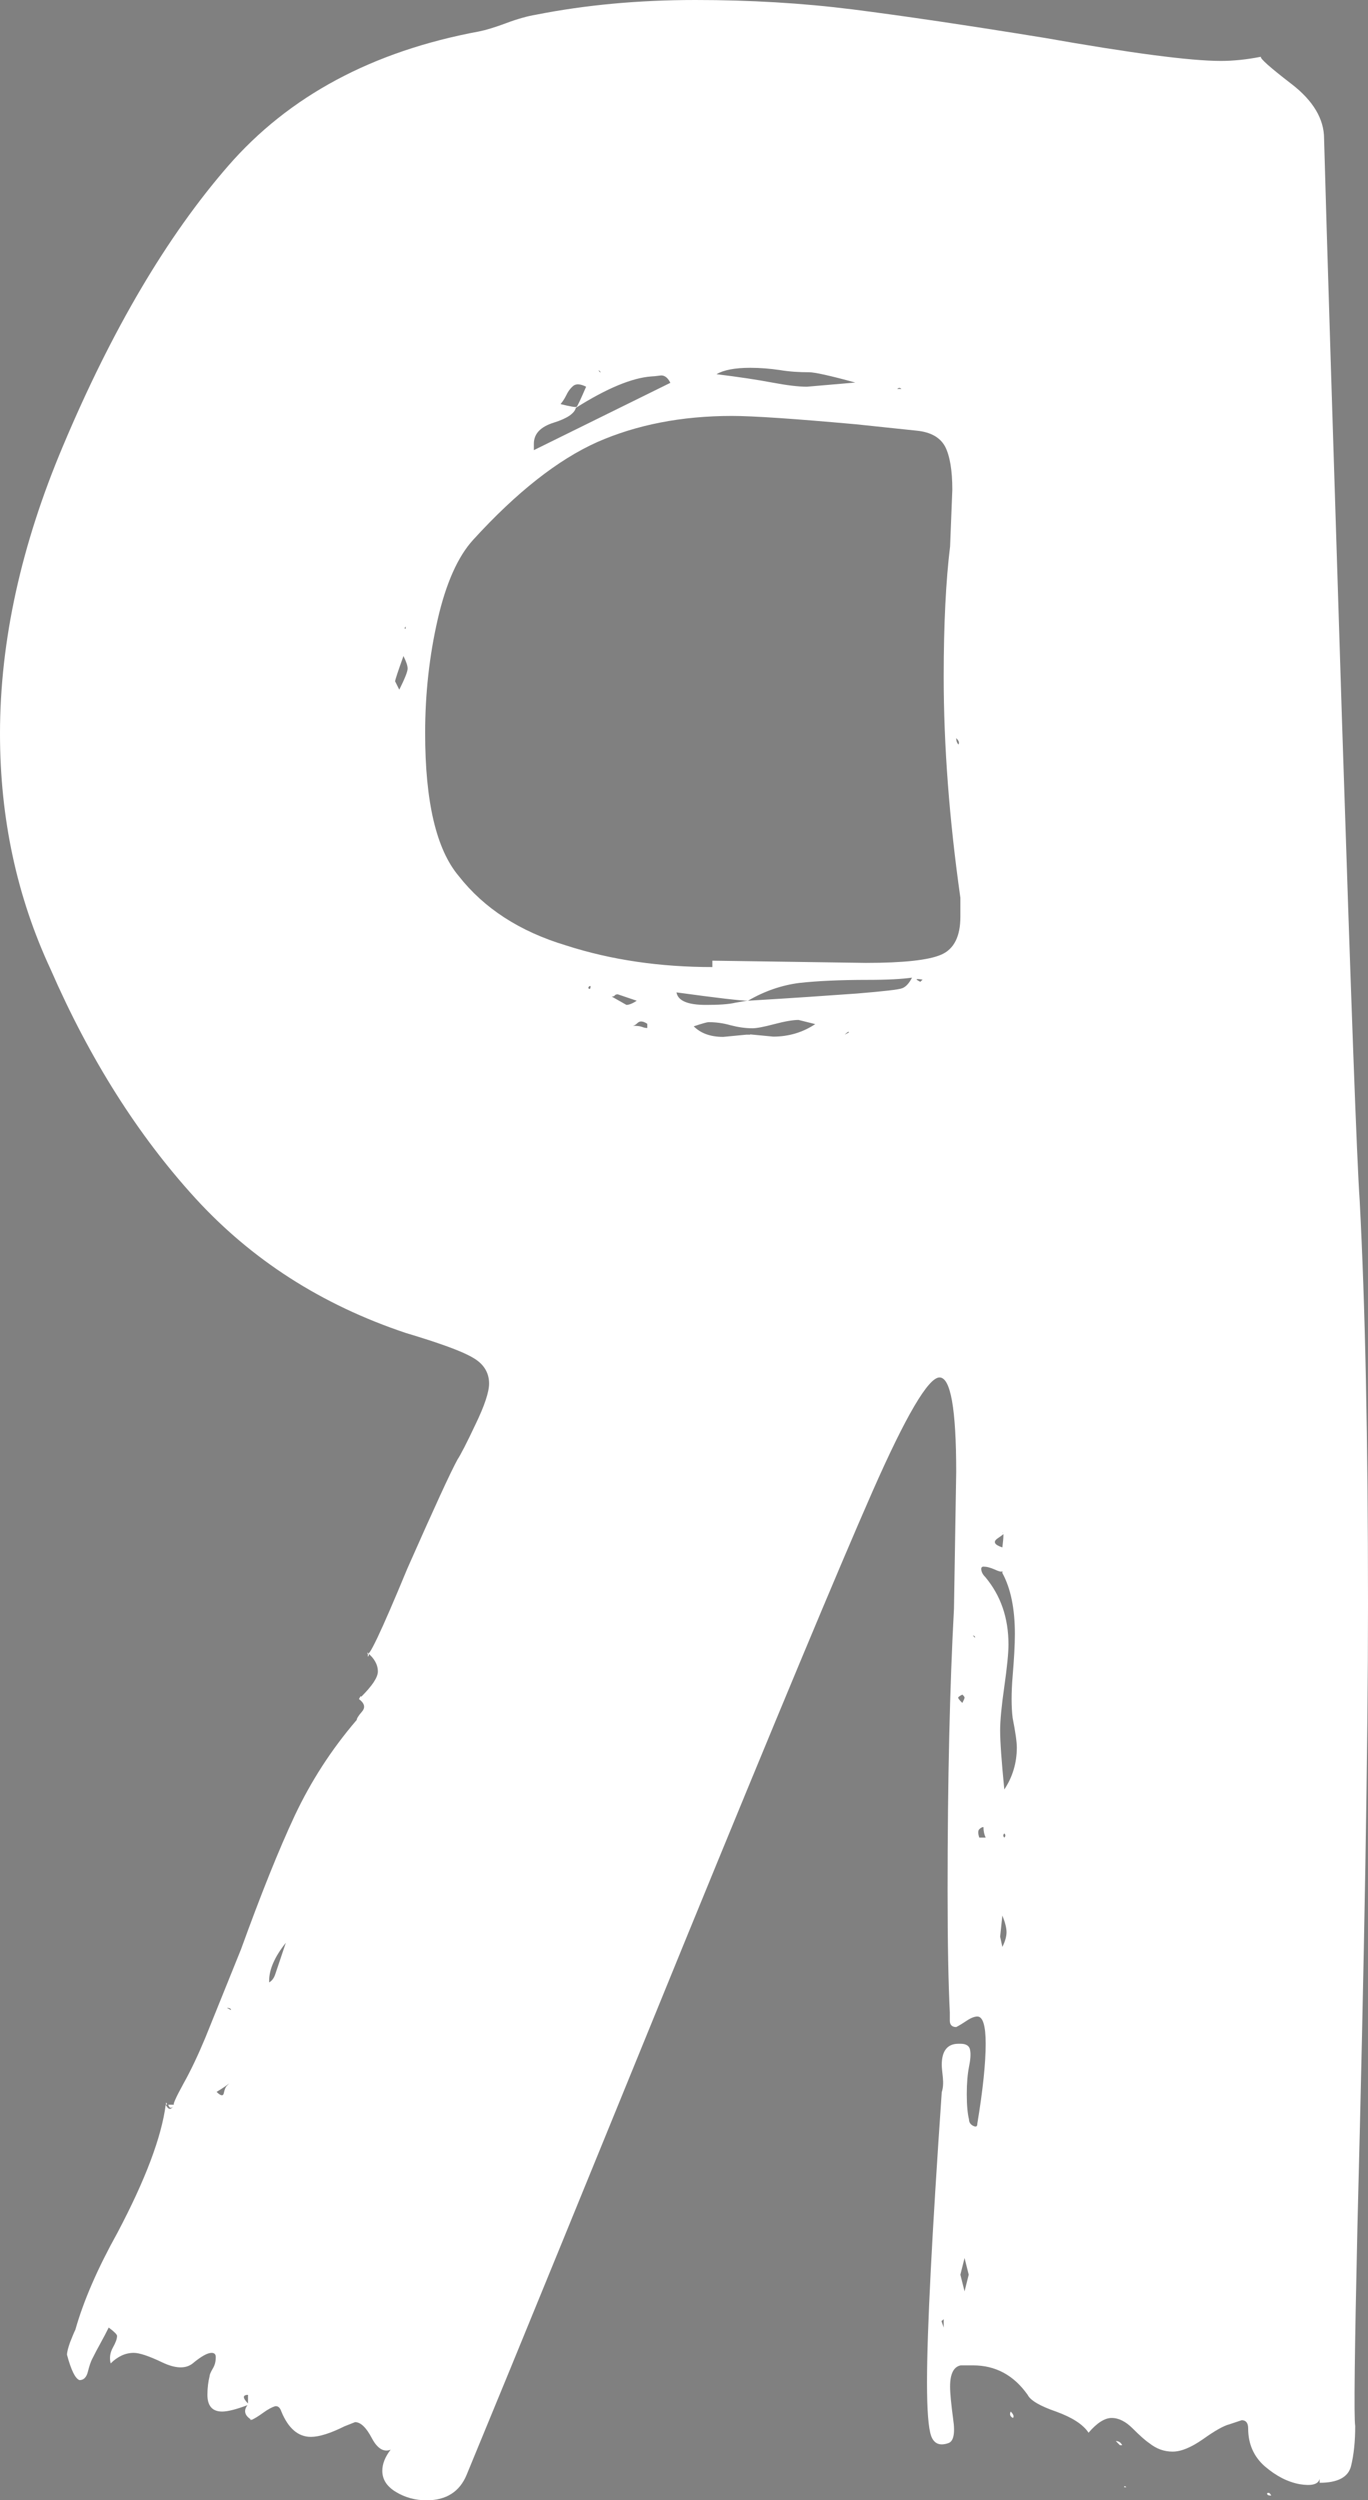 <?xml version="1.0" encoding="utf-8"?>
<!-- Generator: Adobe Illustrator 27.4.0, SVG Export Plug-In . SVG Version: 6.00 Build 0)  -->
<svg version="1.1" id="Layer_1" xmlns="http://www.w3.org/2000/svg" xmlns:xlink="http://www.w3.org/1999/xlink" x="0px" y="0px"
	 viewBox="0 0 492 898.6" style="enable-background:new 0 0 492 898.6;" xml:space="preserve">
<rect x="0" y="0" width="492" height="898.6" fill="#808080" stroke="none"/>
<style type="text/css">
	.st0{fill:url(#XMLID_00000056403663220026538400000017197861703534996413_);}
	.st1{fill:url(#XMLID_00000071548930512072563420000013035707518848567982_);}
	.st2{fill:url(#XMLID_00000078735043924985581090000003935613982348616328_);}
	.st3{fill:url(#XMLID_00000142881574833367377190000007800772785138192003_);}
	.st4{fill:url(#XMLID_00000170981874659900176100000014406856860745096587_);}
	.st5{fill:url(#XMLID_00000103976268664527408150000002462919739942000266_);}
	.st6{fill:url(#XMLID_00000168112515462482958600000000140875346704200631_);}
	.st7{fill:url(#XMLID_00000146472596204524575580000014450366106808645524_);}
	.st8{fill:url(#XMLID_00000047044736488258367190000009306016555504609698_);}
	.st9{fill:url(#XMLID_00000132077317416421396880000017396760342961588109_);}
	.st10{fill:url(#XMLID_00000127740466934461041940000017802497637807175054_);}
	.st11{fill:url(#XMLID_00000040547030075001085830000008886538185544280964_);}
	.st12{fill:url(#XMLID_00000040567421426042719700000011537796880768176271_);}
	.st13{fill:url(#XMLID_00000058547101460161184970000008058055316419299257_);}
	.st14{fill:url(#XMLID_00000041267600218303548310000014927553144925447559_);}
	.st15{fill:url(#XMLID_00000176740528093928501150000009291367303092862353_);}
	.st16{fill:url(#XMLID_00000059296274221402676830000017132875167381695921_);}
	.st17{fill:url(#XMLID_00000109718806241969540210000000851767994996568242_);}
	.st18{fill:url(#XMLID_00000130637239604066659700000001780743655258723751_);}
	.st19{fill:url(#XMLID_00000136405980338237702210000003390190620982179759_);}
	.st20{fill:url(#XMLID_00000054258450584039876940000014531144455286996130_);}
	.st21{fill:url(#XMLID_00000121259567884513452650000004751591759122791358_);}
	.st22{fill:url(#XMLID_00000171697748193337665730000014446489513754784911_);}
	.st23{fill:#FFFFFF;}
</style>
<linearGradient id="XMLID_00000019639035951249211580000017069043083152034224_" gradientUnits="userSpaceOnUse" x1="-4534.128" y1="980.322" x2="-4534.128" y2="5252.907" gradientTransform="matrix(1 0 0 -1 0 1000.551)">
	<stop  offset="0" style="stop-color:#2EAFE3"/>
	<stop  offset="1" style="stop-color:#ABDFF4"/>
</linearGradient>
<path id="XMLID_191_" style="fill:url(#XMLID_00000019639035951249211580000017069043083152034224_);" d="M-3685.7-1253.2
	c-128.2-58.6-290.1-55.1-428.5-71.3c-79.6-9.3-159.2-18.8-238.9-28c-50.8-5.8-135-27.1-183.8-4.6c-112.8,52.1-93.1,185.4-37.3,270.6
	c46.4,70.9,120.1,118.9,199.3,145.7c75.3,25.5,153.3,31.4,232,34.6c32.6,1.3,66.6-0.8,95.1,17.5c80.9,52.1,38.3,193.8,30.2,269.5
	c-7.1,65.5-109.4,67.4-104.1,0c3.4-43.7,17.9-99.4,13.1-142.5c-8-73.4-73.3-47.6-130-53.6c-71.6-7.5-142.4-22.5-208.7-51.2
	c-16.5-7.1-32.7-15.2-48.5-24.1c20.2,70,33.3,141.8,42,209.9c14.8,116.5,13.1,262.5-92,339.1c-125.8,91.8-247.6,38.9-352.5-65.2
	c-3.2,124.4-54.7,248.9-161.9,290c-96.3,36.9-223.6-44.8-295.5-100.4c-102.5-79.2-175.1-187.7-237.9-299.5
	c-16.5-29.4-33.6-60-50.5-91.3c7,27.3,14.2,54.7,22.2,81.7c42.7,145.1,99.3,285.2,166.5,420.6c63.1,127,132.2,271.5,280.7,310.5
	c148.8,39.1,322.4,33,475.3,32.6c163.8-0.5,333.8-5.4,495.2-35c196.4-36.1,329-184.8,427.3-348.5c80.8-134.5,160.2-270.1,231.4-410
	c29.4-57.9,79.7-120.9,105.1-184.3c19.1-47.7,24.4-98.4-0.4-160.3C-3491.1-1026.1-3556.4-1194.1-3685.7-1253.2z"/>
<linearGradient id="XMLID_00000128450380302402035980000003813878181856363187_" gradientUnits="userSpaceOnUse" x1="-4486.549" y1="980.322" x2="-4486.549" y2="5252.9" gradientTransform="matrix(1 0 0 -1 0 1000.551)">
	<stop  offset="0" style="stop-color:#2EAFE3"/>
	<stop  offset="1" style="stop-color:#ABDFF4"/>
</linearGradient>
<path id="XMLID_192_" style="fill:url(#XMLID_00000128450380302402035980000003813878181856363187_);" d="M-4704.2-1434.2
	c32.8,51.2,31.6,38,84.9,17c35.9-14.1,68.9-25.8,107.5-31.3c154.5-21.7,310.2,20.3,462.8,38.6c83.2,9.9,177,13.6,266,30.4
	c-104.6-187.5-53.2-461-30.5-657.7c36.4-315.8,102.3-627.5,136.1-943.5c9.1-84.7,32.6-459.7-161.5-373.8
	c-99.7,44.1-127.1,300.3-148.8,396.7c-63,279.3-99,563.7-138.5,846.9c-15.3,109.5-11.8,467.4-210.6,424.5
	c-88.9-19.2-116.5-116.3-142.2-191.3c-43.2-126-86-252.1-130-377.9c-65.5-187.8-180.4-513.1-252-698.7
	c-42.9-111.2-99.1-333.6-232.6-372.1c-89-25.7-180.2,55.1-201,145.3s8.4,183.7,37.6,271.6c57.2,172.6,162.9,482.9,224,653.7
	c65,181.7,131.9,362.7,199.6,543.3C-4790.9-1623-4757.5-1517.4-4704.2-1434.2z"/>
<linearGradient id="XMLID_00000146470243893775276060000005670927753716248732_" gradientUnits="userSpaceOnUse" x1="-4913.318" y1="980.321" x2="-4913.318" y2="5252.905" gradientTransform="matrix(1 0 0 -1 0 1000.551)">
	<stop  offset="0" style="stop-color:#2EAFE3"/>
	<stop  offset="1" style="stop-color:#ABDFF4"/>
</linearGradient>
<path id="XMLID_193_" style="fill:url(#XMLID_00000146470243893775276060000005670927753716248732_);" d="M-4878.3-553.4
	c71,79.5,237.3,206.9,294.5,44.9c33.2-94.1-4.1-223.4-29.1-314.7c-26.4-96.7-71.9-184.7-89.2-282.4c-14-79.3-31.8-152-69.7-225.1
	c-76.6-147.5-207.9-239-375.9-177.2c-249.1,91.6-0.8,501.5,74.5,646.8C-5017.8-754.1-4959.1-643.9-4878.3-553.4z"/>
<linearGradient id="XMLID_00000085965384357875568650000001920754167521177763_" gradientUnits="userSpaceOnUse" x1="-5362.505" y1="980.322" x2="-5362.505" y2="5252.906" gradientTransform="matrix(1 0 0 -1 0 1000.551)">
	<stop  offset="0" style="stop-color:#2EAFE3"/>
	<stop  offset="1" style="stop-color:#ABDFF4"/>
</linearGradient>
<path id="XMLID_194_" style="fill:url(#XMLID_00000085965384357875568650000001920754167521177763_);" d="M-5157.3-239.6
	c173.6,3,118.9-273.3,99.3-369.2c-0.6-3-0.9-6-1-9c-58.6-95.4-104.5-189.6-132.6-247.3c-57.1-117.2-150.2-304.2-160.9-463.6
	c-156.7-160.2-339.3,170-338.3,300.7c1.2,163.2,103.7,323.7,182.8,461.7C-5444.7-456-5307.6-242.1-5157.3-239.6z"/>
<linearGradient id="XMLID_00000076591121928491978230000000198174549080233115_" gradientUnits="userSpaceOnUse" x1="-5783.945" y1="2559.267" x2="-3324.331" y2="2559.267" gradientTransform="matrix(1 0 0 -1 0 1000.551)">
	<stop  offset="0" style="stop-color:#696969"/>
	<stop  offset="1" style="stop-color:#1A1A1A"/>
</linearGradient>
<path id="XMLID_226_" style="fill:url(#XMLID_00000076591121928491978230000000198174549080233115_);" d="M-3461.9-1161.4
	c-43.8-72.3-107.5-120.4-156.4-187.2c-94.4-129.1-100.9-298.2-95-451.9c6.4-167.7,26.6-334.2,50.9-500.1
	c40.7-278.7,123.4-585.4,98.5-868.1c-14.7-166.9-165.8-405.7-351.7-256.5c-81.3,65.3-104.4,177.8-130.6,273.5
	c-43.3,158.4-75.8,319.7-103.4,481.5c-25.2,148.2-46.1,297-67.1,445.8c-10,70.9-20,141.8-30.5,212.6c-6.4,43.4-5.5,234.7-98,188.2
	c-36.4-18.3-67.8-189.4-81.7-229.6c-26.7-77-53.8-153.8-81.9-230.2c-56.2-153-114.1-305.4-173.2-457.2
	c-55.3-142.1-160.4-421.3-216.8-563c-42.4-106.4-130.2-155.4-253.1-135.8c-99.5,15.9-165.6,58.7-210.4,148.9
	c-117.8,237.3,100,719.2,182.6,947.9c90.8,251.5,215.3,532.2,306.1,783.7c-6.4-17.8-174-64.4-194.8-65.4
	c-58.5-2.7-121.4,18.2-170.9,48.1c-28.4,17.2-149.3,132.1-111.6,176.1c-95.9-108.9-304.9,38.8-369.1,140.9
	c-74.7,118.8-75.9,245.7-43.3,369.9c-4.8,9.7-2.4,21.1,6.7,28.8c-13.5,123.7,40.5,287.3,67.9,394.7
	c41.1,160.8,98.4,317.5,172.1,466.2c60,120.9,133.1,244.9,264.2,297.4c145.8,58.3,331.2,51.1,485.5,54
	c305.8,5.7,695.3,24.5,927.3-209.6c98.1-99,166.1-221.9,230.6-344c97.5-184.7,361.8-488,263.2-710.5
	C-3383-995.8-3414.4-1082.9-3461.9-1161.4z M-5033-2255.8c-61.2-170.9-166.8-481.1-224-653.7c-29.1-87.9-58.3-181.3-37.6-271.6
	c20.8-90.3,112-171,201-145.3c133.5,38.6,189.7,260.9,232.6,372.1c71.6,185.6,186.4,510.9,252,698.7
	c43.9,125.8,86.7,251.9,130,377.9c25.7,74.9,53.3,172.1,142.2,191.3c198.8,42.9,195.4-315,210.6-424.5
	c39.5-283.3,75.5-567.7,138.5-846.9c21.8-96.4,49.1-352.5,148.8-396.7c194.1-86,170.6,289.1,161.5,373.8
	c-33.9,316-99.8,627.7-136.1,943.5c-22.7,196.7-74.2,470.2,30.5,657.7c-89-16.8-182.8-20.5-266-30.4
	c-152.5-18.2-308.3-60.3-462.8-38.6c-38.6,5.4-71.6,17.2-107.5,31.3c-53.3,21-52.1,34.2-84.9-17c-53.2-83.1-86.7-188.8-129.1-278.2
	C-4901.1-1893.1-4967.9-2074-5033-2255.8z M-5147.7-1507.9c168-61.8,299.2,29.8,375.9,177.2c38,73.1,55.7,145.8,69.7,225.1
	c17.3,97.7,62.8,185.7,89.2,282.4c25,91.3,62.3,220.6,29.1,314.7c-57.2,162-223.5,34.7-294.5-44.9
	c-80.8-90.5-139.5-200.7-194.9-307.7C-5148.5-1006.5-5396.8-1416.3-5147.7-1507.9z M-5690.8-1028.2
	c-1-130.6,181.6-460.9,338.3-300.7c10.7,159.4,103.8,346.4,160.9,463.6c28.2,57.8,74,152,132.6,247.3c0.1,3,0.3,6,1,9
	c19.6,96,74.4,372.2-99.3,369.2c-150.3-2.6-287.3-216.4-350.7-326.9C-5587.1-704.5-5689.5-865-5690.8-1028.2z M-3440.5-740.2
	c-25.4,63.5-75.6,126.5-105.1,184.3c-71.2,139.9-150.7,275.5-231.4,410c-98.3,163.7-230.9,312.4-427.3,348.5
	c-161.4,29.7-331.5,34.6-495.2,35c-152.9,0.4-326.5,6.6-475.3-32.6c-148.5-39.1-217.6-183.5-280.7-310.5
	c-67.2-135.4-123.9-275.5-166.5-420.6c-8-27.1-15.2-54.4-22.2-81.7c16.9,31.3,34,61.8,50.5,91.3c62.8,111.8,135.4,220.2,237.9,299.5
	c71.9,55.5,199.2,137.3,295.5,100.4c107.2-41.1,158.7-165.6,161.9-290c104.8,104,226.6,156.9,352.5,65.2
	c105.2-76.7,106.8-222.6,92-339.1c-8.6-68.1-21.8-140-42-209.9c15.8,8.9,31.9,17,48.5,24.1c66.3,28.7,137.1,43.6,208.7,51.2
	c56.7,6,122-19.8,130,53.6c4.7,43.1-9.7,98.8-13.1,142.5c-5.3,67.4,97.1,65.5,104.1,0c8.1-75.7,50.7-217.4-30.2-269.5
	c-28.5-18.3-62.5-16.1-95.1-17.5c-78.7-3.2-156.8-9.1-232-34.6c-79.2-26.9-152.9-74.8-199.3-145.7c-55.8-85.2-75.5-218.5,37.3-270.6
	c48.7-22.5,133-1.2,183.8,4.6c79.6,9.1,159.2,18.6,238.9,28c138.3,16.2,300.3,12.8,428.5,71.3c129.3,59.1,194.6,227.1,244.9,352.6
	C-3416-838.6-3421.4-787.9-3440.5-740.2z"/>
<linearGradient id="XMLID_00000133497215967124924980000013703564738248069551_" gradientUnits="userSpaceOnUse" x1="-3576.084" y1="1601.401" x2="-5343.684" y2="1601.401" gradientTransform="matrix(1 0 0 -1 0 1000.551)">
	<stop  offset="0" style="stop-color:#333333"/>
	<stop  offset="1" style="stop-color:#1A1A1A"/>
</linearGradient>
<path id="XMLID_981_" style="fill:url(#XMLID_00000133497215967124924980000013703564738248069551_);" d="M-3732.4-1224
	L-3732.4-1224c-87-39.8-196.4-48.3-302.2-56.6c-36.2-2.8-73.6-5.8-109.2-9.9l-79.9-9.4c-53-6.3-105.9-12.5-158.9-18.6
	c-11.4-1.3-24.4-3.3-38.3-5.5c-36.7-5.8-92.2-14.5-114.9-4c-23.9,11-38.6,27.2-45,49.6c-10.7,37.2,2,92.5,31.6,137.7
	c45.4,69.4,117.4,105.1,169.8,122.9c70.4,23.9,145.3,28.7,216,31.6l13.5,0.4c32.3,0.8,72.4,1.8,110.2,26.1
	c98,63.1,76.6,194.2,62.5,280.9c-2.6,15.7-5,30.2-6.3,42.8c-7.5,69.5-69.3,105.3-124.9,100.5c-58.6-5.4-97.8-52.2-93.2-111
	c1.4-17.3,4.1-35.5,6.8-53.1c4.3-28.6,8.8-58.1,6.5-78.8c-0.1-0.7-0.2-1.3-0.2-1.9c-7.7-0.7-20.1-0.3-29,0
	c-15.1,0.5-32.1,1-49.8-0.9c-62.4-6.6-118.2-17.9-169.1-34.3c6.5,33.7,12.1,68.7,16.7,104.9c24.1,190.1-13.6,318.6-115.1,392.6
	c-76.1,55.5-189.8,93.9-328.4,8c-4.1,2.8-8.2,5.8-12.1,9c-4,3.4-7.5,7.2-11.2,10.9c-31.3,98.2-93.1,172.3-175.9,204.1
	c-24.5,9.4-50,13.1-75.9,12.7c-62.4,29.1-129.5,50.8-195.5,69.1c-3.2,0.9-6.4,1.8-9.6,2.6c41,61.1,90.8,110.2,160.7,128.6
	c6.3,1.7,12.9,2.9,19.3,4.4c76.4-23.1,146.1-68.2,197.2-129.6c26-31.2,47.4-66.2,76.3-94.6c114.4-112,314.8-92.7,428.1-205.8
	c63.1-63,94.7-163,178-194.8c62.3-23.8,132.5,0.1,198.5-9.5c134-19.5,206.6-161.3,279.4-275.4c53.2-83.4,117.2-160,189.9-227.1
	c12.9-11.9,26.4-23.6,40.3-34.7C-3615-1119.9-3663.9-1192.7-3732.4-1224z"/>
<linearGradient id="XMLID_00000023992090786612623110000012679765453969635007_" gradientUnits="userSpaceOnUse" x1="-3751.411" y1="3870.126" x2="-4053.443" y2="3870.126" gradientTransform="matrix(1 0 0 -1 0 1000.551)">
	<stop  offset="0" style="stop-color:#333333"/>
	<stop  offset="1" style="stop-color:#1A1A1A"/>
</linearGradient>
<path id="XMLID_982_" style="fill:url(#XMLID_00000023992090786612623110000012679765453969635007_);" d="M-3838.7-3325.1
	c-54.5,24.1-88.8,211.4-103.4,291.3c-4.7,25.6-8.8,48.1-12.8,65.6c-41.7,184.6-71.8,374.4-98.6,561.9
	c32.5-86.8,56.8-176.6,71.3-268.1c7.8-49.5,14.1-102.2,45.3-141.4s97.8-54.8,130.4-16.8c11,12.9,16.2,29.4,20.4,46
	c10.8-74.4,20.8-149.1,28.7-223.3c15.9-148.6-1.8-291.9-39.6-319.4C-3799.9-3331.4-3809.2-3338.1-3838.7-3325.1z"/>
<linearGradient id="XMLID_00000097474225734109485400000009572983739043724469_" gradientUnits="userSpaceOnUse" x1="-4753.402" y1="3723.019" x2="-5267.144" y2="3723.019" gradientTransform="matrix(1 0 0 -1 0 1000.551)">
	<stop  offset="0" style="stop-color:#333333"/>
	<stop  offset="1" style="stop-color:#1A1A1A"/>
</linearGradient>
<path id="XMLID_983_" style="fill:url(#XMLID_00000097474225734109485400000009572983739043724469_);" d="M-4937.3-2956.6
	c-6.8-17.5-13.8-37.7-21.5-59.5c-35.4-101.1-88.9-253.8-173.6-278.2c-24.5-7.1-47.2,1.8-62,10.5c-32.3,19-58.8,55.4-67.3,92.6
	c-17.9,77.8,12,168.1,36.1,240.7c59.8,180.5,163.9,485.8,223.6,652.4c17.5,48.9,35.5,98.8,54.1,149.9
	c-7.3-95.8-10.5-191.8-8.5-287.8c1.2-56.2,18.8-129.1,74.9-133.6c39.9-3.2,70.8,32.8,93.5,65.8c11.9,17.1,23.1,34.7,34.6,52.1
	C-4811.3-2615.5-4885.4-2822.1-4937.3-2956.6z"/>
<linearGradient id="XMLID_00000164503213059630347850000004463958299499183249_" gradientUnits="userSpaceOnUse" x1="-4785.673" y1="2253.141" x2="-5221.928" y2="2253.141" gradientTransform="matrix(1 0 0 -1 0 1000.551)">
	<stop  offset="0" style="stop-color:#333333"/>
	<stop  offset="1" style="stop-color:#1A1A1A"/>
</linearGradient>
<path id="XMLID_984_" style="fill:url(#XMLID_00000164503213059630347850000004463958299499183249_);" d="M-5067.2-1493
	c-25.6,0-53.5,4.8-83.6,15.9c-32.1,11.8-51.8,29.9-62.1,56.9c-37.4,98.4,49.4,284.7,113.6,408c8-32.1,20.5-62.7,39-90.3
	c48.6-72.3,148.8-115.4,226.7-76.3c18.4,9.2,34,22.1,47.9,37c-11.5-60.3-27.7-123.6-59.9-185.4
	C-4880.5-1394.5-4951.5-1493-5067.2-1493z"/>
<linearGradient id="XMLID_00000176008253179024758600000010778657981273794742_" gradientUnits="userSpaceOnUse" x1="-5227.333" y1="1986.651" x2="-5656.456" y2="1986.651" gradientTransform="matrix(1 0 0 -1 0 1000.551)">
	<stop  offset="0" style="stop-color:#333333"/>
	<stop  offset="1" style="stop-color:#1A1A1A"/>
</linearGradient>
<path id="XMLID_985_" style="fill:url(#XMLID_00000176008253179024758600000010778657981273794742_);" d="M-5474.9-1002.5
	c12.5-5.5,26.6-8.7,39.9-5.4c16.8,4.2,29.2,17.9,40.5,31c55.7,64,111.4,128,167.1,192c-15.1-29.7-28-56.1-38.3-77.3l-5-10.2
	c-57.2-117.3-142.3-291.6-159.8-451.7c-13.2-9.8-24.9-13.3-35.3-13.3c-8.6,0-16.5,2.3-23.6,5.3c-83.7,34.5-167.7,205-167.1,280.6
	c1,133.1,81.7,272.2,152.9,395c4.3,7.4,8.4,14.5,12.6,21.8c-14.3-39-31.9-77.8-45.2-116.5C-5567.1-841.1-5561.9-964.3-5474.9-1002.5
	z"/>
<linearGradient id="XMLID_00000093178855374113369570000017464655937109147326_" gradientUnits="userSpaceOnUse" x1="-5138.513" y1="1122.631" x2="-5469.113" y2="1122.631" gradientTransform="matrix(1 0 0 -1 0 1000.551)">
	<stop  offset="0" style="stop-color:#333333"/>
	<stop  offset="1" style="stop-color:#1A1A1A"/>
</linearGradient>
<path id="XMLID_1136_" style="fill:url(#XMLID_00000093178855374113369570000017464655937109147326_);" d="M-5138.5-73.4
	c-97-1.4-199.4-62.7-275.1-121.2c-19.6-15.2-38.1-31.2-55.5-47.9c13.4,29.6,27.4,59.2,42.1,88.7l3.6,7.2
	c24.8,49.9,50,100.5,79.7,144.8c3.2-0.9,6.4-1.7,9.6-2.6C-5268-22.6-5200.9-44.3-5138.5-73.4z"/>
<linearGradient id="XMLID_00000014624481378104423030000006174955457944376991_" gradientUnits="userSpaceOnUse" x1="-4863.403" y1="1305.286" x2="-4886.704" y2="1305.286" gradientTransform="matrix(1 0 0 -1 0 1000.551)">
	<stop  offset="0" style="stop-color:#333333"/>
	<stop  offset="1" style="stop-color:#1A1A1A"/>
</linearGradient>
<path id="XMLID_1137_" style="fill:url(#XMLID_00000014624481378104423030000006174955457944376991_);" d="M-4863.4-310.1
	c-4.9-3-9.7-5.8-14.7-9.2c-2.5,10-5.6,19.5-8.6,29.1c3.6-3.7,7.2-7.5,11.2-10.9C-4871.6-304.4-4867.5-307.3-4863.4-310.1z"/>
<path id="XMLID_00000044866329419525491430000011102311987557480619_" d="M6066.2-1278c-43.8-72.3-107.5-120.4-156.4-187.2
	c-94.4-129.1-100.9-298.2-95-451.9c6.4-167.7,26.6-334.2,50.9-500.1c40.7-278.7,123.4-585.4,98.5-868.1
	c-14.7-166.9-165.8-405.7-351.7-256.5c-81.3,65.3-104.4,177.8-130.6,273.5c-43.3,158.4-75.8,319.7-103.4,481.5
	c-25.2,148.2-46.1,297-67.1,445.8c-10,70.9-20,141.8-30.5,212.6c-6.4,43.4-5.5,234.7-98,188.2c-36.4-18.3-67.8-189.4-81.7-229.6
	c-26.7-77-53.8-153.8-81.9-230.2c-56.2-153-114.1-305.4-173.2-457.2c-55.3-142.1-160.4-421.3-216.8-563
	c-42.4-106.4-130.2-155.4-253.1-135.8c-99.5,15.9-165.6,58.7-210.4,148.9c-117.8,237.3,100,719.2,182.6,947.9
	c90.8,251.5,215.3,532.2,306.1,783.7c-6.4-17.8-174-64.4-194.8-65.4c-58.5-2.7-121.4,18.2-170.9,48.1
	c-28.4,17.2-149.3,132.1-111.6,176.1c-95.9-108.9-304.9,38.8-369.1,140.9c-74.7,118.8-75.9,245.7-43.3,369.9
	c-4.8,9.7-2.4,21.1,6.7,28.8c-13.5,123.7,40.5,287.3,67.9,394.7c41.1,160.8,98.4,317.5,172.1,466.2
	c60,120.9,133.1,244.9,264.2,297.4c145.8,58.3,331.2,51.1,485.5,54c305.8,5.7,695.3,24.5,927.3-209.6c98-99,166.1-221.9,230.6-344
	c97.5-184.7,361.8-488,263.2-710.5C6145.1-1112.4,6113.7-1199.5,6066.2-1278z M4495.1-2372.3c-61.2-170.9-166.8-481.1-224-653.7
	c-29.1-87.9-58.3-181.3-37.6-271.6c20.8-90.3,112-171,201-145.3c133.5,38.6,189.7,260.9,232.6,372.1
	c71.6,185.6,186.4,510.9,252,698.7c43.9,125.8,86.7,251.9,130,377.9c25.7,74.9,53.3,172.1,142.2,191.3
	c198.8,42.9,195.4-315,210.6-424.5c39.5-283.3,75.5-567.7,138.5-846.9c21.8-96.4,49.1-352.5,148.8-396.7
	c194.1-86,170.6,289.1,161.5,373.8c-33.9,316-99.8,627.7-136.1,943.5c-22.7,196.7-74.2,470.2,30.5,657.7
	c-89-16.8-182.8-20.5-266-30.4c-152.5-18.2-308.3-60.3-462.8-38.6c-38.6,5.4-71.6,17.2-107.5,31.3c-53.3,21-52.1,34.2-84.9-17
	c-53.2-83.1-86.7-188.8-129.1-278.2C4627.1-2009.6,4560.2-2190.6,4495.1-2372.3z M4380.5-1624.4c168-61.8,299.2,29.8,375.9,177.2
	c38,73.1,55.7,145.8,69.7,225.1c17.3,97.7,62.8,185.7,89.2,282.4c25,91.3,62.3,220.6,29.1,314.7c-57.2,162-223.5,34.7-294.5-44.9
	c-80.8-90.5-139.5-200.7-194.9-307.7C4379.7-1123,4131.3-1532.8,4380.5-1624.4z M3837.4-1144.7c-1-130.6,181.6-460.9,338.3-300.7
	c10.7,159.4,103.8,346.4,160.9,463.6c28.2,57.8,74,152,132.6,247.3c0.1,3,0.3,6,1,9c19.6,96,74.4,372.2-99.3,369.2
	c-150.3-2.6-287.3-216.4-350.7-326.9C3941.1-821,3838.6-981.5,3837.4-1144.7z M6087.7-856.7c-25.4,63.5-75.6,126.5-105,184.3
	c-71.2,139.9-150.7,275.5-231.4,410C5653-98.7,5520.3,50,5324,86.1c-161.4,29.7-331.5,34.5-495.2,35
	c-152.9,0.4-326.5,6.6-475.3-32.6C4205,49.5,4135.8-94.9,4072.8-222c-67.2-135.4-123.9-275.5-166.5-420.6
	c-8-27.1-15.2-54.4-22.2-81.7c16.9,31.3,34,61.8,50.5,91.3c62.8,111.8,135.4,220.2,237.9,299.5c71.9,55.5,199.2,137.3,295.5,100.4
	c107.2-41.1,158.7-165.6,161.9-290c104.8,104,226.6,156.9,352.5,65.2c105.2-76.7,106.8-222.6,92-339.1c-8.6-68.1-21.8-140-42-209.9
	c15.8,8.9,31.9,17,48.5,24.1c66.3,28.7,137.1,43.6,208.7,51.2c56.7,6,122-19.8,130,53.6c4.7,43.1-9.7,98.8-13.1,142.5
	c-5.3,67.4,97.1,65.5,104.1,0c8.1-75.7,50.7-217.4-30.2-269.5c-28.5-18.3-62.5-16.1-95.1-17.5c-78.7-3.2-156.8-9.1-232-34.6
	c-79.2-26.9-152.9-74.8-199.3-145.7c-55.8-85.2-75.5-218.5,37.3-270.6c48.7-22.5,133-1.2,183.8,4.6c79.6,9.1,159.2,18.6,238.9,28
	c138.3,16.2,300.3,12.8,428.5,71.3c129.3,59.1,194.6,227.1,244.9,352.6C6112.1-955.1,6106.7-904.4,6087.7-856.7z"/>
<g>
	
		<linearGradient id="XMLID_00000048492388244377869590000003222192669320595091_" gradientUnits="userSpaceOnUse" x1="3860.692" y1="4585.853" x2="3860.692" y2="8858.438" gradientTransform="matrix(1 0 0 -1 0 1000.551)">
		<stop  offset="0" style="stop-color:#E3CF35"/>
		<stop  offset="1" style="stop-color:#F4ECAE"/>
	</linearGradient>
	
		<path id="XMLID_00000116197853165087663800000013843467929473642381_" style="fill:url(#XMLID_00000048492388244377869590000003222192669320595091_);" d="
		M4709.1-4858.7c-128.2-58.6-290.1-55.1-428.5-71.3c-79.6-9.3-159.2-18.8-238.9-28c-50.8-5.8-135-27.1-183.8-4.6
		c-112.8,52.1-93.1,185.4-37.3,270.6c46.4,70.9,120.1,118.9,199.3,145.7c75.3,25.5,153.3,31.4,232,34.6c32.6,1.3,66.6-0.8,95.1,17.5
		c80.9,52.1,38.3,193.8,30.2,269.5c-7,65.5-109.4,67.4-104.1,0c3.4-43.7,17.9-99.4,13.1-142.5c-8-73.4-73.3-47.6-130-53.6
		c-71.6-7.5-142.4-22.5-208.7-51.2c-16.5-7.1-32.7-15.2-48.5-24.1c20.2,70,33.3,141.8,42,209.9c14.8,116.5,13.1,262.5-92.1,339.1
		c-125.8,91.8-247.6,38.9-352.5-65.2c-3.2,124.4-54.7,248.9-161.9,290c-96.3,36.9-223.6-44.8-295.5-100.4
		c-102.5-79.2-175.1-187.7-237.9-299.5c-16.5-29.4-33.6-60-50.5-91.3c7,27.4,14.2,54.7,22.2,81.7c42.7,145.1,99.3,285.2,166.5,420.6
		c63.1,127,132.2,271.4,280.7,310.5c148.8,39.1,322.4,33,475.3,32.6c163.8-0.5,333.8-5.4,495.2-35c196.4-36.1,329-184.8,427.3-348.5
		c80.8-134.5,160.2-270.1,231.4-410c29.5-57.9,79.7-120.9,105-184.3c19-47.7,24.4-98.4-0.4-160.4
		C4903.7-4631.6,4838.4-4799.6,4709.1-4858.7z"/>
	
		<linearGradient id="XMLID_00000178200466003939419960000011166876874277225638_" gradientUnits="userSpaceOnUse" x1="3908.271" y1="4585.854" x2="3908.271" y2="8858.432" gradientTransform="matrix(1 0 0 -1 0 1000.551)">
		<stop  offset="0" style="stop-color:#E3CF35"/>
		<stop  offset="1" style="stop-color:#F4ECAE"/>
	</linearGradient>
	
		<path id="XMLID_00000036968364084392840600000012280980459445249672_" style="fill:url(#XMLID_00000178200466003939419960000011166876874277225638_);" d="
		M3690.6-5039.8c32.8,51.2,31.6,38,84.9,17c35.9-14.1,68.9-25.8,107.5-31.3c154.5-21.7,310.2,20.3,462.8,38.5
		c83.2,9.9,177,13.6,266,30.4c-104.6-187.5-53.2-461-30.5-657.7c36.4-315.8,102.3-627.5,136.1-943.5
		c9.1-84.7,32.6-459.7-161.5-373.8c-99.7,44.1-127.1,300.3-148.8,396.7c-63,279.3-99,563.7-138.5,846.9
		c-15.3,109.5-11.8,467.5-210.6,424.5c-88.9-19.2-116.5-116.3-142.2-191.3c-43.2-126-86-252.1-129.9-377.9
		c-65.6-187.8-180.4-513.1-252-698.7c-42.9-111.2-99.1-333.6-232.6-372.1c-89-25.7-180.2,55.1-201,145.3s8.4,183.7,37.6,271.6
		c57.2,172.6,162.9,482.9,224,653.7c65.1,181.7,131.9,362.7,199.6,543.3C3603.9-5228.5,3637.4-5122.9,3690.6-5039.8z"/>
	
		<linearGradient id="XMLID_00000080927342871125434330000015622311454966095515_" gradientUnits="userSpaceOnUse" x1="3481.502" y1="4585.852" x2="3481.502" y2="8858.436" gradientTransform="matrix(1 0 0 -1 0 1000.551)">
		<stop  offset="0" style="stop-color:#E3CF35"/>
		<stop  offset="1" style="stop-color:#F4ECAE"/>
	</linearGradient>
	
		<path id="XMLID_00000088119559271343331460000002238729765438415252_" style="fill:url(#XMLID_00000080927342871125434330000015622311454966095515_);" d="
		M3516.5-4159c71,79.6,237.3,206.9,294.5,44.9c33.2-94.1-4.1-223.4-29.1-314.7c-26.4-96.7-71.9-184.7-89.2-282.4
		c-14-79.3-31.8-152-69.7-225.1c-76.6-147.5-207.9-239-375.9-177.2c-249.1,91.6-0.8,501.5,74.5,646.8
		C3377-4359.6,3435.8-4249.4,3516.5-4159z"/>
	
		<linearGradient id="XMLID_00000013193975617083262480000016407145736625365666_" gradientUnits="userSpaceOnUse" x1="3032.325" y1="4585.853" x2="3032.325" y2="8858.438" gradientTransform="matrix(1 0 0 -1 0 1000.551)">
		<stop  offset="0" style="stop-color:#E3CF35"/>
		<stop  offset="1" style="stop-color:#F4ECAE"/>
	</linearGradient>
	
		<path id="XMLID_00000042710461230672814900000011191191206853286032_" style="fill:url(#XMLID_00000013193975617083262480000016407145736625365666_);" d="
		M3237.5-3845.1c173.6,3,118.9-273.3,99.3-369.3c-0.6-3-0.9-6-1-9c-58.6-95.4-104.5-189.6-132.6-247.3
		c-57.1-117.2-150.2-304.2-160.9-463.6c-156.7-160.2-339.3,170-338.3,300.7c1.2,163.2,103.7,323.7,182.8,461.7
		C2950.2-4061.5,3087.2-3847.7,3237.5-3845.1z"/>
	
		<linearGradient id="XMLID_00000033335258019809244730000011309312899502425990_" gradientUnits="userSpaceOnUse" x1="4818.727" y1="5206.931" x2="3051.127" y2="5206.931" gradientTransform="matrix(1 0 0 -1 0 1000.551)">
		<stop  offset="0" style="stop-color:#333333"/>
		<stop  offset="1" style="stop-color:#1A1A1A"/>
	</linearGradient>
	
		<path id="XMLID_00000092444688668177795210000002879253070223982469_" style="fill:url(#XMLID_00000033335258019809244730000011309312899502425990_);" d="
		M4662.4-4829.5L4662.4-4829.5c-87-39.8-196.4-48.3-302.2-56.6c-36.2-2.8-73.6-5.8-109.2-9.9l-79.9-9.4
		c-53-6.3-105.9-12.5-158.9-18.6c-11.4-1.3-24.4-3.3-38.3-5.5c-36.7-5.8-92.2-14.5-114.9-4c-23.9,11-38.6,27.2-45,49.6
		c-10.7,37.2,2,92.5,31.6,137.7c45.4,69.4,117.4,105.1,169.8,122.9c70.4,23.9,145.3,28.7,216,31.6l13.5,0.4
		c32.3,0.8,72.4,1.8,110.2,26.1c98,63.1,76.6,194.2,62.5,280.9c-2.6,15.7-5,30.2-6.3,42.8c-7.5,69.5-69.3,105.3-124.9,100.5
		c-58.6-5.4-97.8-52.1-93.2-111c1.4-17.3,4.1-35.5,6.8-53.1c4.3-28.6,8.8-58.1,6.5-78.8c-0.1-0.7-0.2-1.3-0.2-1.9
		c-7.7-0.7-20.1-0.3-29,0c-15.1,0.5-32.1,1-49.8-0.9c-62.4-6.6-118.2-17.9-169.1-34.4c6.5,33.6,12.1,68.7,16.7,104.9
		c24.1,190.1-13.6,318.6-115.1,392.6c-76.1,55.5-189.8,93.9-328.4,8c-4.1,2.8-8.2,5.8-12.1,9.1c-4,3.4-7.5,7.2-11.2,10.9
		c-31.3,98.2-93.1,172.3-175.9,204.1c-24.5,9.4-50,13.1-75.9,12.7c-62.4,29.1-129.5,50.8-195.5,69.1c-3.2,0.9-6.4,1.8-9.6,2.6
		c41,61.1,90.8,110.2,160.7,128.6c6.3,1.7,12.9,2.9,19.3,4.4c76.4-23.1,146.1-68.2,197.2-129.6c26-31.2,47.4-66.2,76.3-94.6
		c114.4-112,314.8-92.7,428.1-205.8c63.1-63,94.7-163,178-194.8c62.3-23.8,132.5,0.1,198.5-9.5c134-19.5,206.5-161.3,279.4-275.5
		c53.2-83.4,117.2-160,189.9-227.1c12.9-11.9,26.4-23.6,40.3-34.7C4779.9-4725.4,4731-4798.2,4662.4-4829.5z"/>
	
		<linearGradient id="XMLID_00000000201667513907669840000015840210767702611590_" gradientUnits="userSpaceOnUse" x1="4643.41" y1="7475.657" x2="4341.377" y2="7475.657" gradientTransform="matrix(1 0 0 -1 0 1000.551)">
		<stop  offset="0" style="stop-color:#333333"/>
		<stop  offset="1" style="stop-color:#1A1A1A"/>
	</linearGradient>
	
		<path id="XMLID_00000177442468516247354560000016015751655524694671_" style="fill:url(#XMLID_00000000201667513907669840000015840210767702611590_);" d="
		M4556.1-6930.6c-54.5,24.1-88.8,211.4-103.4,291.3c-4.7,25.6-8.8,48.1-12.8,65.6c-41.7,184.6-71.8,374.4-98.6,561.9
		c32.5-86.8,56.8-176.5,71.3-268c7.8-49.5,14.1-102.2,45.3-141.4c31.2-39.2,97.8-54.8,130.4-16.8c11,12.9,16.2,29.4,20.5,46
		c10.8-74.4,20.8-149.1,28.7-223.3c15.9-148.6-1.8-291.9-39.6-319.4C4595-6936.9,4585.6-6943.7,4556.1-6930.6z"/>
	
		<linearGradient id="XMLID_00000165195016307052411910000003636980007867559870_" gradientUnits="userSpaceOnUse" x1="3641.427" y1="7328.548" x2="3127.686" y2="7328.548" gradientTransform="matrix(1 0 0 -1 0 1000.551)">
		<stop  offset="0" style="stop-color:#333333"/>
		<stop  offset="1" style="stop-color:#1A1A1A"/>
	</linearGradient>
	
		<path id="XMLID_00000109004405746468683300000012783268094685056183_" style="fill:url(#XMLID_00000165195016307052411910000003636980007867559870_);" d="
		M3457.5-6562.1c-6.8-17.5-13.8-37.7-21.5-59.5c-35.4-101-88.9-253.8-173.6-278.2c-24.5-7.1-47.2,1.8-62,10.5
		c-32.3,19-58.8,55.4-67.3,92.6c-17.9,77.8,12.1,168.1,36.1,240.7c59.8,180.5,163.9,485.8,223.6,652.4
		c17.5,48.9,35.5,98.8,54.1,149.9c-7.3-95.8-10.5-191.8-8.5-287.8c1.2-56.2,18.8-129.1,74.9-133.6c39.9-3.2,70.8,32.8,93.5,65.8
		c11.9,17.1,23.1,34.7,34.6,52.1C3583.5-6221.1,3509.4-6427.7,3457.5-6562.1z"/>
	
		<linearGradient id="XMLID_00000154422548706396400850000001036397246973439629_" gradientUnits="userSpaceOnUse" x1="3609.157" y1="5858.666" x2="3172.902" y2="5858.666" gradientTransform="matrix(1 0 0 -1 0 1000.551)">
		<stop  offset="0" style="stop-color:#333333"/>
		<stop  offset="1" style="stop-color:#1A1A1A"/>
	</linearGradient>
	
		<path id="XMLID_00000026147602369324305020000002177050467592774049_" style="fill:url(#XMLID_00000154422548706396400850000001036397246973439629_);" d="
		M3327.6-5098.5c-25.6,0-53.5,4.8-83.6,15.9c-32.1,11.8-51.8,29.9-62.1,56.9c-37.4,98.4,49.4,284.7,113.6,408
		c8-32.1,20.5-62.7,39-90.4c48.6-72.3,148.8-115.4,226.7-76.3c18.4,9.2,34,22.1,47.9,37c-11.5-60.3-27.7-123.6-59.9-185.4
		C3514.3-5000,3443.3-5098.5,3327.6-5098.5z"/>
	
		<linearGradient id="XMLID_00000049223546994514973190000001773635340276743585_" gradientUnits="userSpaceOnUse" x1="3167.497" y1="5592.186" x2="2738.374" y2="5592.186" gradientTransform="matrix(1 0 0 -1 0 1000.551)">
		<stop  offset="0" style="stop-color:#333333"/>
		<stop  offset="1" style="stop-color:#1A1A1A"/>
	</linearGradient>
	
		<path id="XMLID_00000057835671944709372610000015899840037269207713_" style="fill:url(#XMLID_00000049223546994514973190000001773635340276743585_);" d="
		M2919.9-4608c12.5-5.5,26.6-8.7,39.9-5.4c16.8,4.2,29.2,17.9,40.6,31c55.7,64,111.4,128,167.1,192c-15.1-29.7-28-56.1-38.3-77.3
		l-5-10.2c-57.2-117.3-142.3-291.6-159.8-451.7c-13.2-9.8-24.9-13.3-35.3-13.3c-8.6,0-16.5,2.4-23.6,5.3
		c-83.7,34.5-167.7,205-167.1,280.6c1,133.1,81.7,272.2,152.9,395c4.3,7.4,8.4,14.5,12.6,21.8c-14.3-39-31.9-77.8-45.2-116.5
		C2827.7-4446.6,2833-4569.9,2919.9-4608z"/>
	
		<linearGradient id="XMLID_00000171682824863754382670000016933285011490244271_" gradientUnits="userSpaceOnUse" x1="3256.317" y1="4728.161" x2="2925.707" y2="4728.161" gradientTransform="matrix(1 0 0 -1 0 1000.551)">
		<stop  offset="0" style="stop-color:#333333"/>
		<stop  offset="1" style="stop-color:#1A1A1A"/>
	</linearGradient>
	
		<path id="XMLID_00000085951015452153049110000011940902551256577423_" style="fill:url(#XMLID_00000171682824863754382670000016933285011490244271_);" d="
		M3256.3-3678.9c-97-1.4-199.4-62.7-275.1-121.2c-19.6-15.2-38.1-31.2-55.6-47.9c13.4,29.6,27.4,59.2,42.1,88.7l3.6,7.2
		c24.8,49.9,50,100.5,79.7,144.8c3.2-0.9,6.4-1.7,9.6-2.6C3126.8-3628.1,3193.9-3649.8,3256.3-3678.9z"/>
	
		<linearGradient id="XMLID_00000038412045498465559890000018404361399410191542_" gradientUnits="userSpaceOnUse" x1="3531.427" y1="4910.826" x2="3508.127" y2="4910.826" gradientTransform="matrix(1 0 0 -1 0 1000.551)">
		<stop  offset="0" style="stop-color:#333333"/>
		<stop  offset="1" style="stop-color:#1A1A1A"/>
	</linearGradient>
	
		<path id="XMLID_00000153677074561806012700000009932625552848199053_" style="fill:url(#XMLID_00000038412045498465559890000018404361399410191542_);" d="
		M3531.4-3915.7c-4.9-3-9.7-5.8-14.7-9.2c-2.4,10-5.6,19.6-8.6,29.1c3.6-3.7,7.2-7.6,11.2-10.9
		C3523.2-3909.9,3527.3-3912.8,3531.4-3915.7z"/>
</g>
<g>
	<path class="st23" d="M145.9,479.1c-30.2-10.1-55.5-26.3-75.9-48.7c-20.4-22.4-37.7-49.7-51.8-82C6,322.2,0,294,0,263.7
		c0-33.3,7.6-67.8,22.7-103.5C40.3,118.4,60.1,84.9,82,59.7c21.9-25.2,52-41.3,90.3-48.4c2.5-0.5,5.8-1.5,9.8-3
		c4-1.5,7.6-2.5,10.6-3C210.4,1.8,229.5,0,250.1,0c19.6,0,38.5,1.1,56.7,3.4c18.1,2.3,41.1,5.7,68.8,10.2
		c31.2,5.5,52.4,8.3,63.5,8.3c4.5,0,9.3-0.5,14.4-1.5c-0.5,0.5,3.2,3.8,11,9.8c7.8,6,11.7,12.6,11.7,19.6
		c1,36.8,3.2,106.1,6.4,207.8c3.3,101.8,5.4,159.7,6.4,173.8c2,37.8,3,86.2,3,145.1c0,51.9-1.3,126.5-3.8,223.7
		c-1,44.8-1.3,68.8-0.8,71.8c0,5.6-0.5,10.3-1.5,14.4c-1,4-4.8,6-11.3,6V891c-0.5,2-2.9,2.6-7.2,1.9c-4.3-0.8-8.4-2.9-12.5-6.4
		c-4-3.5-6-8.1-6-13.6c0-2-0.8-3-2.3-3l-4.5,1.5c-2,0.5-5.2,2.3-9.4,5.3c-4.3,3-7.9,4.5-11,4.5c-3,0-5.8-1-8.3-3
		c-1.5-1-3.5-2.8-6-5.3c-2.5-2.5-5-3.8-7.6-3.8c-2.5,0-5.3,1.8-8.3,5.3c-2-3-5.9-5.5-11.7-7.6c-5.8-2-9.2-4-10.2-6
		c-5-7.1-11.6-10.6-19.6-10.6h-4.5c-2.5,0.5-3.8,3-3.8,7.6c0,2.5,0.4,6.4,1.1,11.7c0.8,5.3,0.1,8.2-1.9,8.7c-3,1-5,0.1-6-2.6
		c-1-2.8-1.5-9.2-1.5-19.3c0-18.6,1.8-53.4,5.3-104.3c0.5-1.5,0.6-3.3,0.4-5.3c-0.2-2-0.4-3.5-0.4-4.5c0-5,2-7.6,6-7.6h0.8
		c2,0,3.2,0.8,3.4,2.3c0.3,1.5,0.1,3.5-0.4,6c-0.5,2.5-0.8,5.8-0.8,9.8c0,4,0.3,7.1,0.8,9.1c0,1,0.5,1.8,1.5,2.3
		c1,0.5,1.5,0.3,1.5-0.8c2-12.1,3-21.7,3-28.7c0-6.5-1-9.8-3-9.8c-1,0-2.3,0.5-3.8,1.5c-1.5,1-2.8,1.8-3.8,2.3
		c-1.5,0-2.3-0.8-2.3-2.3c0-1.5,0-2.5,0-3c-0.5-10.1-0.8-24.7-0.8-43.8c0-39.8,0.8-73.6,2.3-101.3l0.8-49.1c0-22.7-2-34-6-34
		c-4,0-12.1,13.7-24.2,41.2c-12.1,27.5-34.5,81.2-67.3,161.3c-33.3,81.6-59.4,145.6-78.6,192c-2.5,6-7.3,9.1-14.4,9.1
		c-4,0-7.7-1-11-3c-3.3-2-4.9-4.5-4.9-7.6c0-2.5,1-5,3-7.6c-2.5,1-4.8-0.4-6.8-4.2c-2-3.8-4-5.7-6-5.7l-3.8,1.5
		c-5,2.5-9.1,3.8-12.1,3.8c-4.5,0-8.1-3-10.6-9.1c-0.5-1.5-1.3-2.1-2.3-1.9c-1,0.3-2.4,1-4.2,2.3c-1.8,1.3-3.1,2.1-4.2,2.6
		c-2.5-1.5-3-3.3-1.5-5.3c-4,1.5-7.1,2.3-9.1,2.3c-3.5,0-5.3-2-5.3-6c0-2.5,0.3-4.8,0.8-6.8c0-0.5,0.4-1.4,1.1-2.6
		c0.8-1.3,1.1-2.6,1.1-4.2c0-1-0.5-1.5-1.5-1.5c-1.5,0-3.8,1.3-6.8,3.8c-2.5,2-6.2,1.9-11-0.4c-4.8-2.3-8.2-3.4-10.2-3.4
		c-3,0-5.8,1.3-8.3,3.8c-0.5-2-0.2-3.9,0.8-5.7c1-1.8,1.5-3.1,1.5-4.2c0-0.5-1-1.5-3-3c-1,2-2,3.9-3,5.7c-1,1.8-2,3.7-3,5.7
		c-0.5,1-1,2.5-1.5,4.5c-0.5,2-1.5,3-3,3c-1.5-0.5-3-3.5-4.5-9.1c0-1,0.4-2.5,1.1-4.5c0.8-2,1.4-3.5,1.9-4.5
		c3-10.6,8.1-22.2,15.1-34.8c10.1-19.1,15.9-34.5,17.4-46.1c0.5,1,1,1.5,1.5,1.5c0.5,0,1-0.5,1.5-1.5c-0.5,0,0.6-2.5,3.4-7.6
		c2.8-5,5.4-10.6,7.9-16.6l12.8-31.7c7.1-19.6,13.5-35.6,19.3-48c5.8-12.3,13.2-23.8,22.3-34.4c0-0.5,0.6-1.5,1.9-3
		c1.3-1.5,0.9-3-1.1-4.5c0.5-1,0.8-1.3,0.8-0.8c4-4,6-7,6-9.1c0-2.5-1.3-4.8-3.8-6.8c0,3,4.8-7,14.4-30.2
		c9.6-21.7,15.6-34.8,18.1-39.3c1-1.5,3.2-5.7,6.4-12.5c3.3-6.8,4.9-11.7,4.9-14.7c0-4-2-7.2-6-9.4
		C166,485.6,157.9,482.7,145.9,479.1z M457.2,897c-1,0-1.5-0.2-1.5-0.8C456.2,895.8,456.7,896,457.2,897z M423.2,872.9h0.8H423.2z
		 M405.1,894h-0.8C404.3,893.5,404.6,893.5,405.1,894z M403.6,878.9h-0.8l-1.5-1.5C402.3,877.4,403.1,877.9,403.6,878.9z M359.7,622
		c0,4,0.5,11.1,1.5,21.2c3-4.5,4.5-9.6,4.5-15.1c0-2-0.5-5.5-1.5-10.6c-0.5-4-0.5-9.1,0-15.1c0.5-6,0.8-11.1,0.8-15.1
		c0-9.1-1.5-16.4-4.5-21.9v-0.8c0,0.5-0.9,0.4-2.6-0.4c-1.8-0.8-3.1-1.1-4.2-1.1c-0.5,0-0.8,0.3-0.8,0.8c0,1,0.5,2,1.5,3
		c5.5,6.6,8.3,14.6,8.3,24.2c0,3-0.5,8.1-1.5,15.1C360.2,613.2,359.7,618.4,359.7,622z M364.3,869.1c-1-0.5-1.3-1.3-0.8-2.3
		C364.5,867.8,364.8,868.6,364.3,869.1z M360.5,699.8c1-2,1.5-3.8,1.5-5.3c0-1.5-0.5-3.5-1.5-6l-0.8,7.6L360.5,699.8z M361.2,659
		c-0.5,0.5-0.5,1,0,1.5C361.7,660,361.7,659.5,361.2,659z M360.5,550.9c1,0,0.5,0.6-1.5,1.9c-2,1.3-1.5,2.4,1.5,3.4
		C361,552.2,361,550.4,360.5,550.9z M352.2,660.5h2.3c-0.5-1-0.8-2.3-0.8-3.8c-0.5,0-1,0.3-1.5,0.8C351.7,658,351.7,659,352.2,660.5
		z M350.7,588.7c0-0.5-0.2-0.8-0.8-0.8L350.7,588.7z M346.9,811.6l-1.5,6l1.5,6l1.5-6L346.9,811.6z M346.1,612.1
		c0.5-1,0.8-1.6,0.8-1.9c0-0.2-0.2-0.6-0.8-1.1c-1,0.5-1.5,0.9-1.5,1.1C344.6,610.5,345.1,611.1,346.1,612.1z M256.2,347.6v-2.3
		l55.2,0.8c13.6,0,22.7-1,27.2-3c4.5-2,6.8-6.5,6.8-13.6v-6.8c-4-28.2-6-54.7-6-79.4c0-19.1,0.8-34.8,2.3-46.9l0.8-20.4
		c0-7-0.9-12.2-2.6-15.5c-1.8-3.3-5.2-5.2-10.2-5.7l-21.9-2.3c-22.2-2-37-3-44.6-3c-18.1,0-34.3,3.2-48.4,9.4
		c-14.1,6.3-29,18-44.6,35.1c-5.5,6-9.8,15.6-12.8,28.7c-3,13.1-4.5,26.7-4.5,40.8c0,24.7,4,41.8,12.1,51.4
		c9.1,11.6,21.9,19.9,38.5,24.9C219.9,345.1,237.6,347.6,256.2,347.6z M343.9,265.3c0,1,0.3,1.8,0.8,2.3
		C345.1,267,344.9,266.3,343.9,265.3z M338.6,834.3l0.8,2.3v-3L338.6,834.3z M331,352.9l0.8-0.8C329.2,351.7,329,351.9,331,352.9z
		 M328,351.4c-3.5,0.5-8.8,0.8-15.9,0.8c-10.1,0-18.3,0.4-24.6,1.1c-6.3,0.8-12.5,2.9-18.5,6.4c16.6-1,29.7-1.9,39.3-2.6
		c9.6-0.8,15-1.4,16.2-1.9C325.8,354.7,327,353.4,328,351.4z M322.7,139.8h1.5C323.7,139.3,323.2,139.3,322.7,139.8z M291,133.8
		c-3.5,0-7-0.2-10.6-0.8c-3.5-0.5-7-0.8-10.6-0.8c-5.5,0-9.6,0.8-12.1,2.3c8.1,1,14.7,2,20,3c5.3,1,9.4,1.5,12.5,1.5l17.4-1.5
		C298.5,135,293,133.8,291,133.8z M305.3,371.1c0-0.5-0.5-0.2-1.5,0.8L305.3,371.1z M269.8,371.8l8.3,0.8c5.5,0,10.6-1.5,15.1-4.5
		l-6-1.5c-2,0-4.9,0.5-8.7,1.5c-3.8,1-6.4,1.5-7.9,1.5c-2.5,0-5.2-0.4-7.9-1.1c-2.8-0.8-5.4-1.1-7.9-1.1c-0.5,0-2.3,0.5-5.3,1.5
		c2.5,2.5,6,3.8,10.6,3.8l8.3-0.8H269.8z M269,359.7c-2.5,0-11.1-1-25.7-3c0.5,3,4,4.5,10.6,4.5c4.5,0,8.1-0.2,10.6-0.8
		C267,360,268.5,359.7,269,359.7z M234.3,135.3c-7,0.5-16.1,4.3-27.2,11.3c-0.5,2-3.1,3.8-7.9,5.3c-4.8,1.5-7.2,4-7.2,7.6v2.3
		l49.1-24.2c-1-2-2.3-2.9-3.8-2.6C235.8,135.2,234.8,135.3,234.3,135.3z M232.8,369.5V368c-1.5-1-2.6-1.1-3.4-0.4
		c-0.8,0.8-1.4,1.1-1.9,1.1c1.5,0,2.6,0.1,3.4,0.4C231.6,369.4,232.3,369.5,232.8,369.5z M229,359.7l-6.8-2.3
		c-0.5,0-0.9,0.1-1.1,0.4c-0.2,0.3-0.6,0.4-1.1,0.4l5.3,3C226.2,361.2,227.5,360.7,229,359.7z M216.1,133.8l-0.8-0.8
		C215.4,133.5,215.6,133.8,216.1,133.8z M212.4,354.4c-0.5,0-0.8,0.3-0.8,0.8C212.1,355.7,212.4,355.5,212.4,354.4z M201,145.9v-0.8
		c4,1,6.2,1.4,6.4,1.1c0.3-0.2,1.4-2.6,3.4-7.2c-2-1-3.5-1.1-4.5-0.4c-1,0.8-1.9,1.9-2.6,3.4C202.9,143.6,202,144.9,201,145.9z
		 M191.2,161l0.8,0.8L191.2,161z M145.1,235.8c-2,5.6-3,8.6-3,9.1l1.5,3c2-4,3-6.5,3-7.6C146.6,239.3,146.1,237.8,145.1,235.8z
		 M145.9,226v-0.8C145.4,225.7,145.4,226,145.9,226z M132.3,595.5V594C132.8,594.5,132.8,595,132.3,595.5z M128.5,609.9l0.8,0.8
		L128.5,609.9z M96.7,712.6c1-0.5,1.8-1.5,2.3-3c0.5-1.5,1.8-5.3,3.8-11.3c-4,5-6,9.6-6,13.6V712.6z M89.9,869.8l0.8-0.8
		C90.7,869.6,90.4,869.8,89.9,869.8z M89.2,860.8c-1,0-1.5,0.3-1.5,0.8c0,0.5,0.5,1.3,1.5,2.3V860.8z M82.4,745.9
		c1,1,1.1,1.9,0.4,2.6s-2.4,1.9-4.9,3.4c1.5,1.5,2.4,1.6,2.6,0.4c0.3-1.3,0.6-2.1,1.1-2.6c1-1,1.5-1.6,1.5-1.9
		C83.1,747.5,82.9,746.9,82.4,745.9z M81.6,721.7l1.5,0.8C83.1,722,82.6,721.7,81.6,721.7z M60.5,756.5h2.3
		C61.7,758,61,758,60.5,756.5z M59.7,755.7c0.5,0.5,0.5,0.8,0,0.8V755.7z"/>
</g>
</svg>
